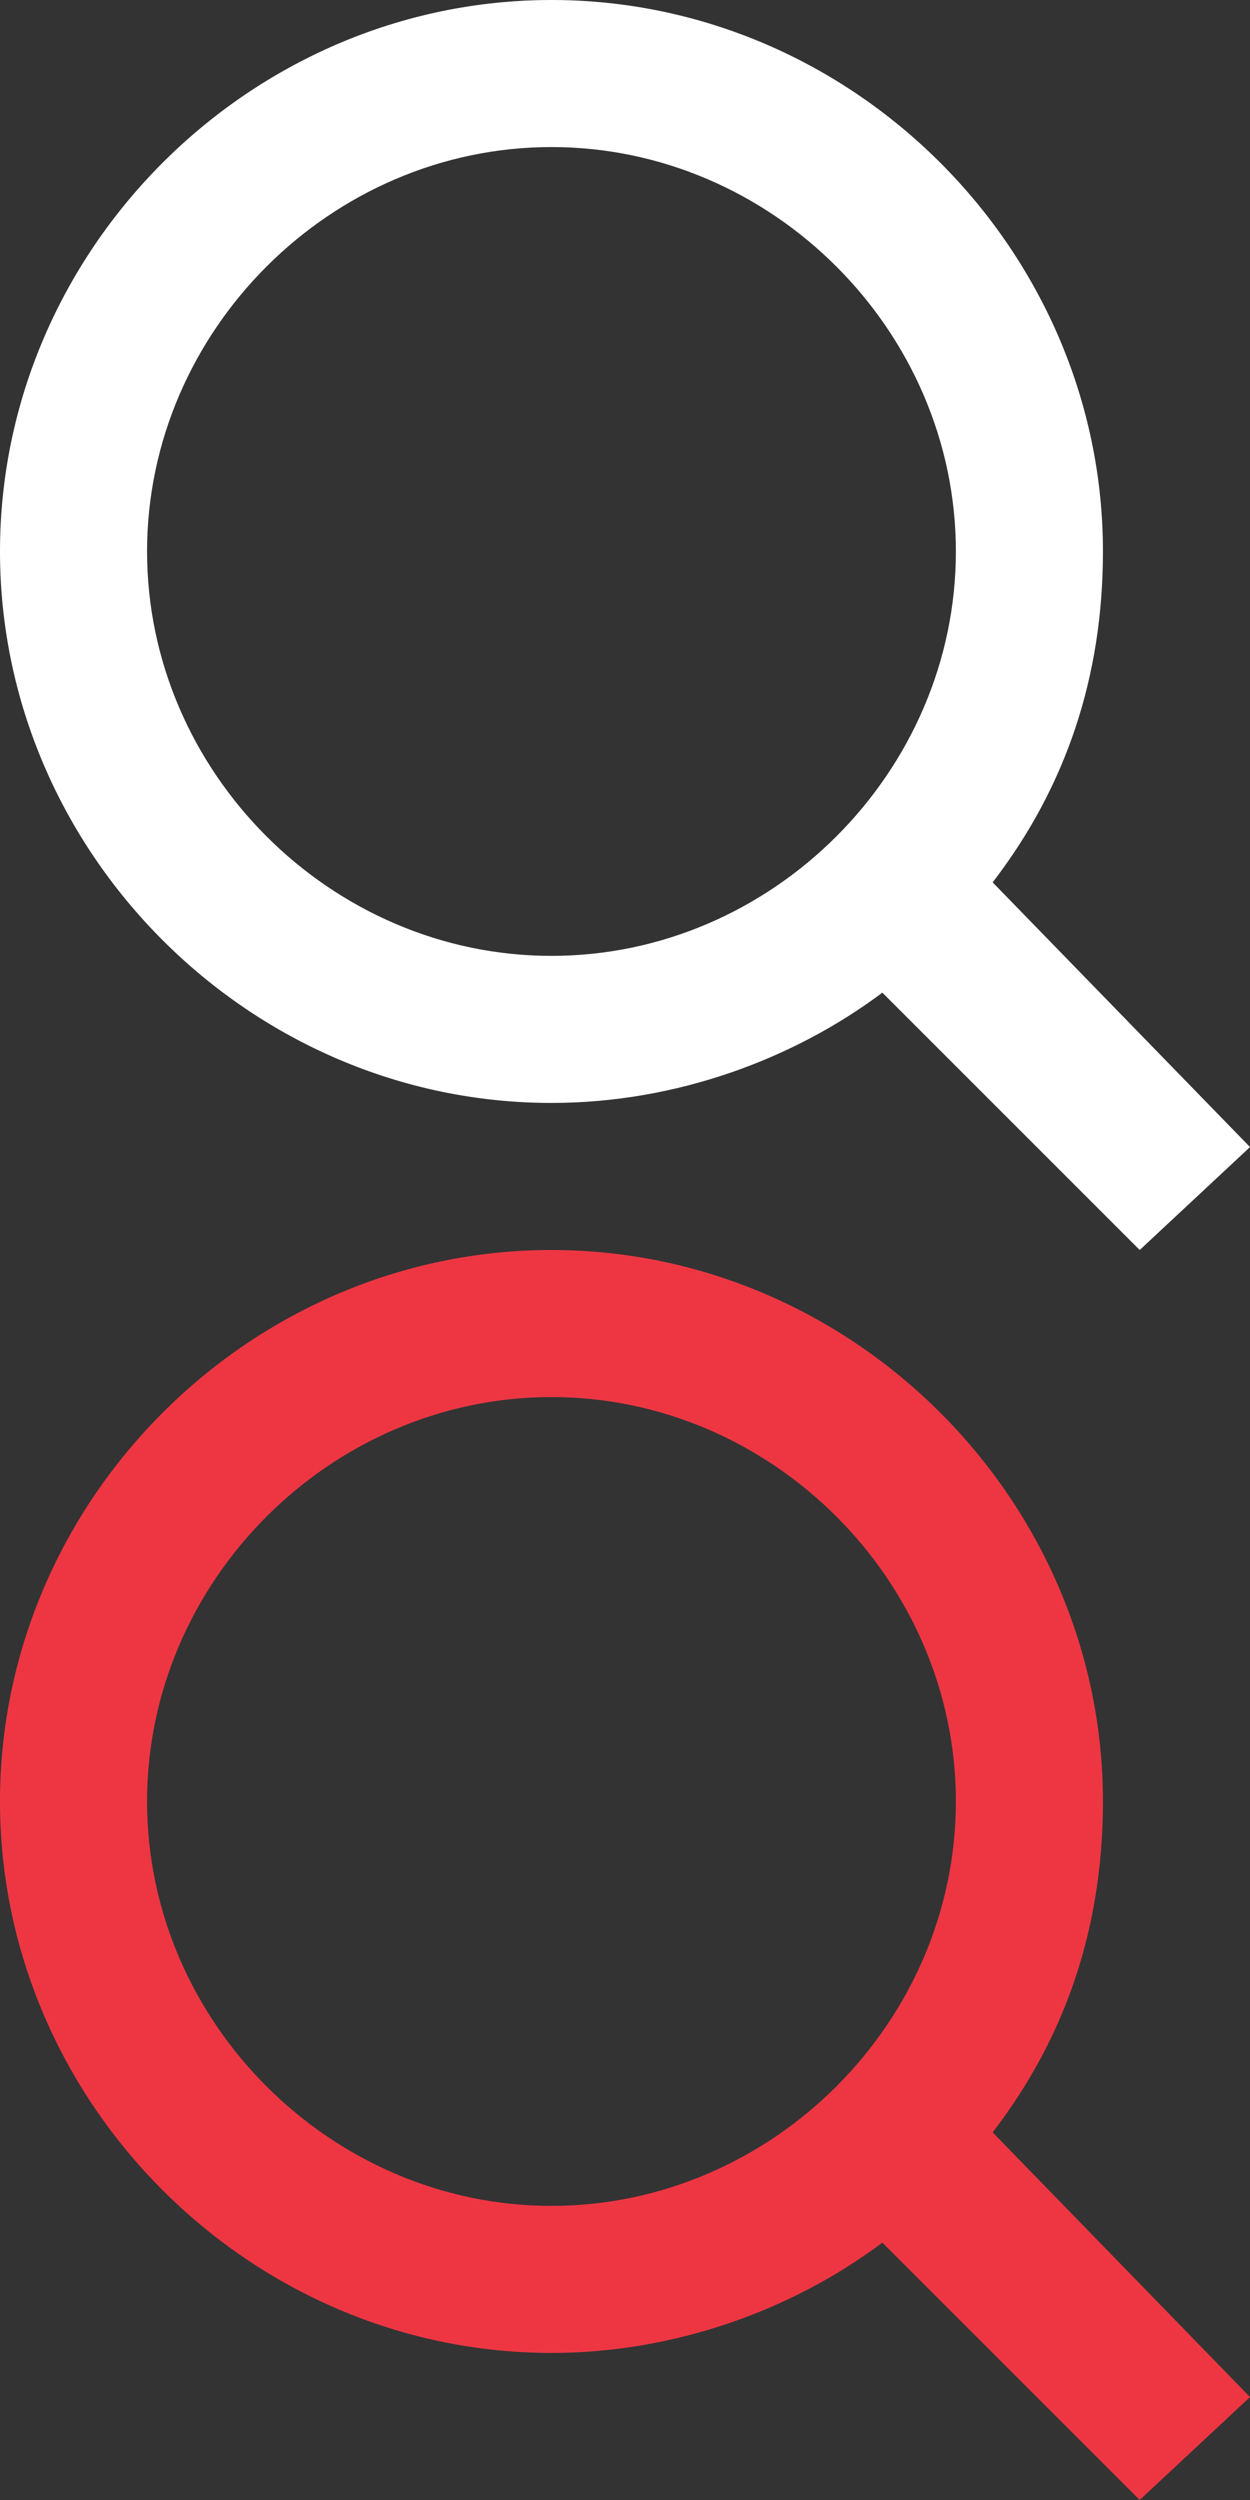 <?xml version="1.0" encoding="utf-8"?>
<!-- Generator: Adobe Illustrator 22.1.0, SVG Export Plug-In . SVG Version: 6.00 Build 0)  -->
<svg version="1.1" id="Layer_1" xmlns="http://www.w3.org/2000/svg" xmlns:xlink="http://www.w3.org/1999/xlink" x="0px" y="0px"
	 width="17px" height="34px" viewBox="0 0 17 34" style="enable-background:new 0 0 17 34;" xml:space="preserve">
<rect x="0" y="0" width="17" height="34" fill="#333333" stroke="none"/>
<style type="text/css">
	.st0{fill:#FFFFFF;}
	.st1{fill:#EE3643;}
</style>
<g id="Layer_1_1_">
</g>
<g id="Layer_2_1_">
	<path class="st0" d="M17,15.6L13.5,12c1-1.3,1.5-2.8,1.5-4.5C15,3.4,11.6,0,7.5,0C3.4,0,0,3.4,0,7.5C0,11.6,3.4,15,7.5,15
		c1.7,0,3.3-0.6,4.5-1.5l3.5,3.5L17,15.6z M2,7.5C2,4.5,4.5,2,7.5,2c3,0,5.5,2.5,5.5,5.5c0,3-2.5,5.5-5.5,5.5C4.5,13,2,10.5,2,7.5z"
		/>
</g>
<g id="Layer_2_2_">
	<path class="st1" d="M17,32.6L13.5,29c1-1.3,1.5-2.8,1.5-4.5c0-4.1-3.4-7.5-7.5-7.5C3.4,17,0,20.4,0,24.5C0,28.6,3.4,32,7.5,32
		c1.7,0,3.3-0.6,4.5-1.5l3.5,3.5L17,32.6z M2,24.5c0-3,2.5-5.5,5.5-5.5c3,0,5.5,2.5,5.5,5.5c0,3-2.5,5.5-5.5,5.5
		C4.5,30,2,27.5,2,24.5z"/>
</g>
</svg>
